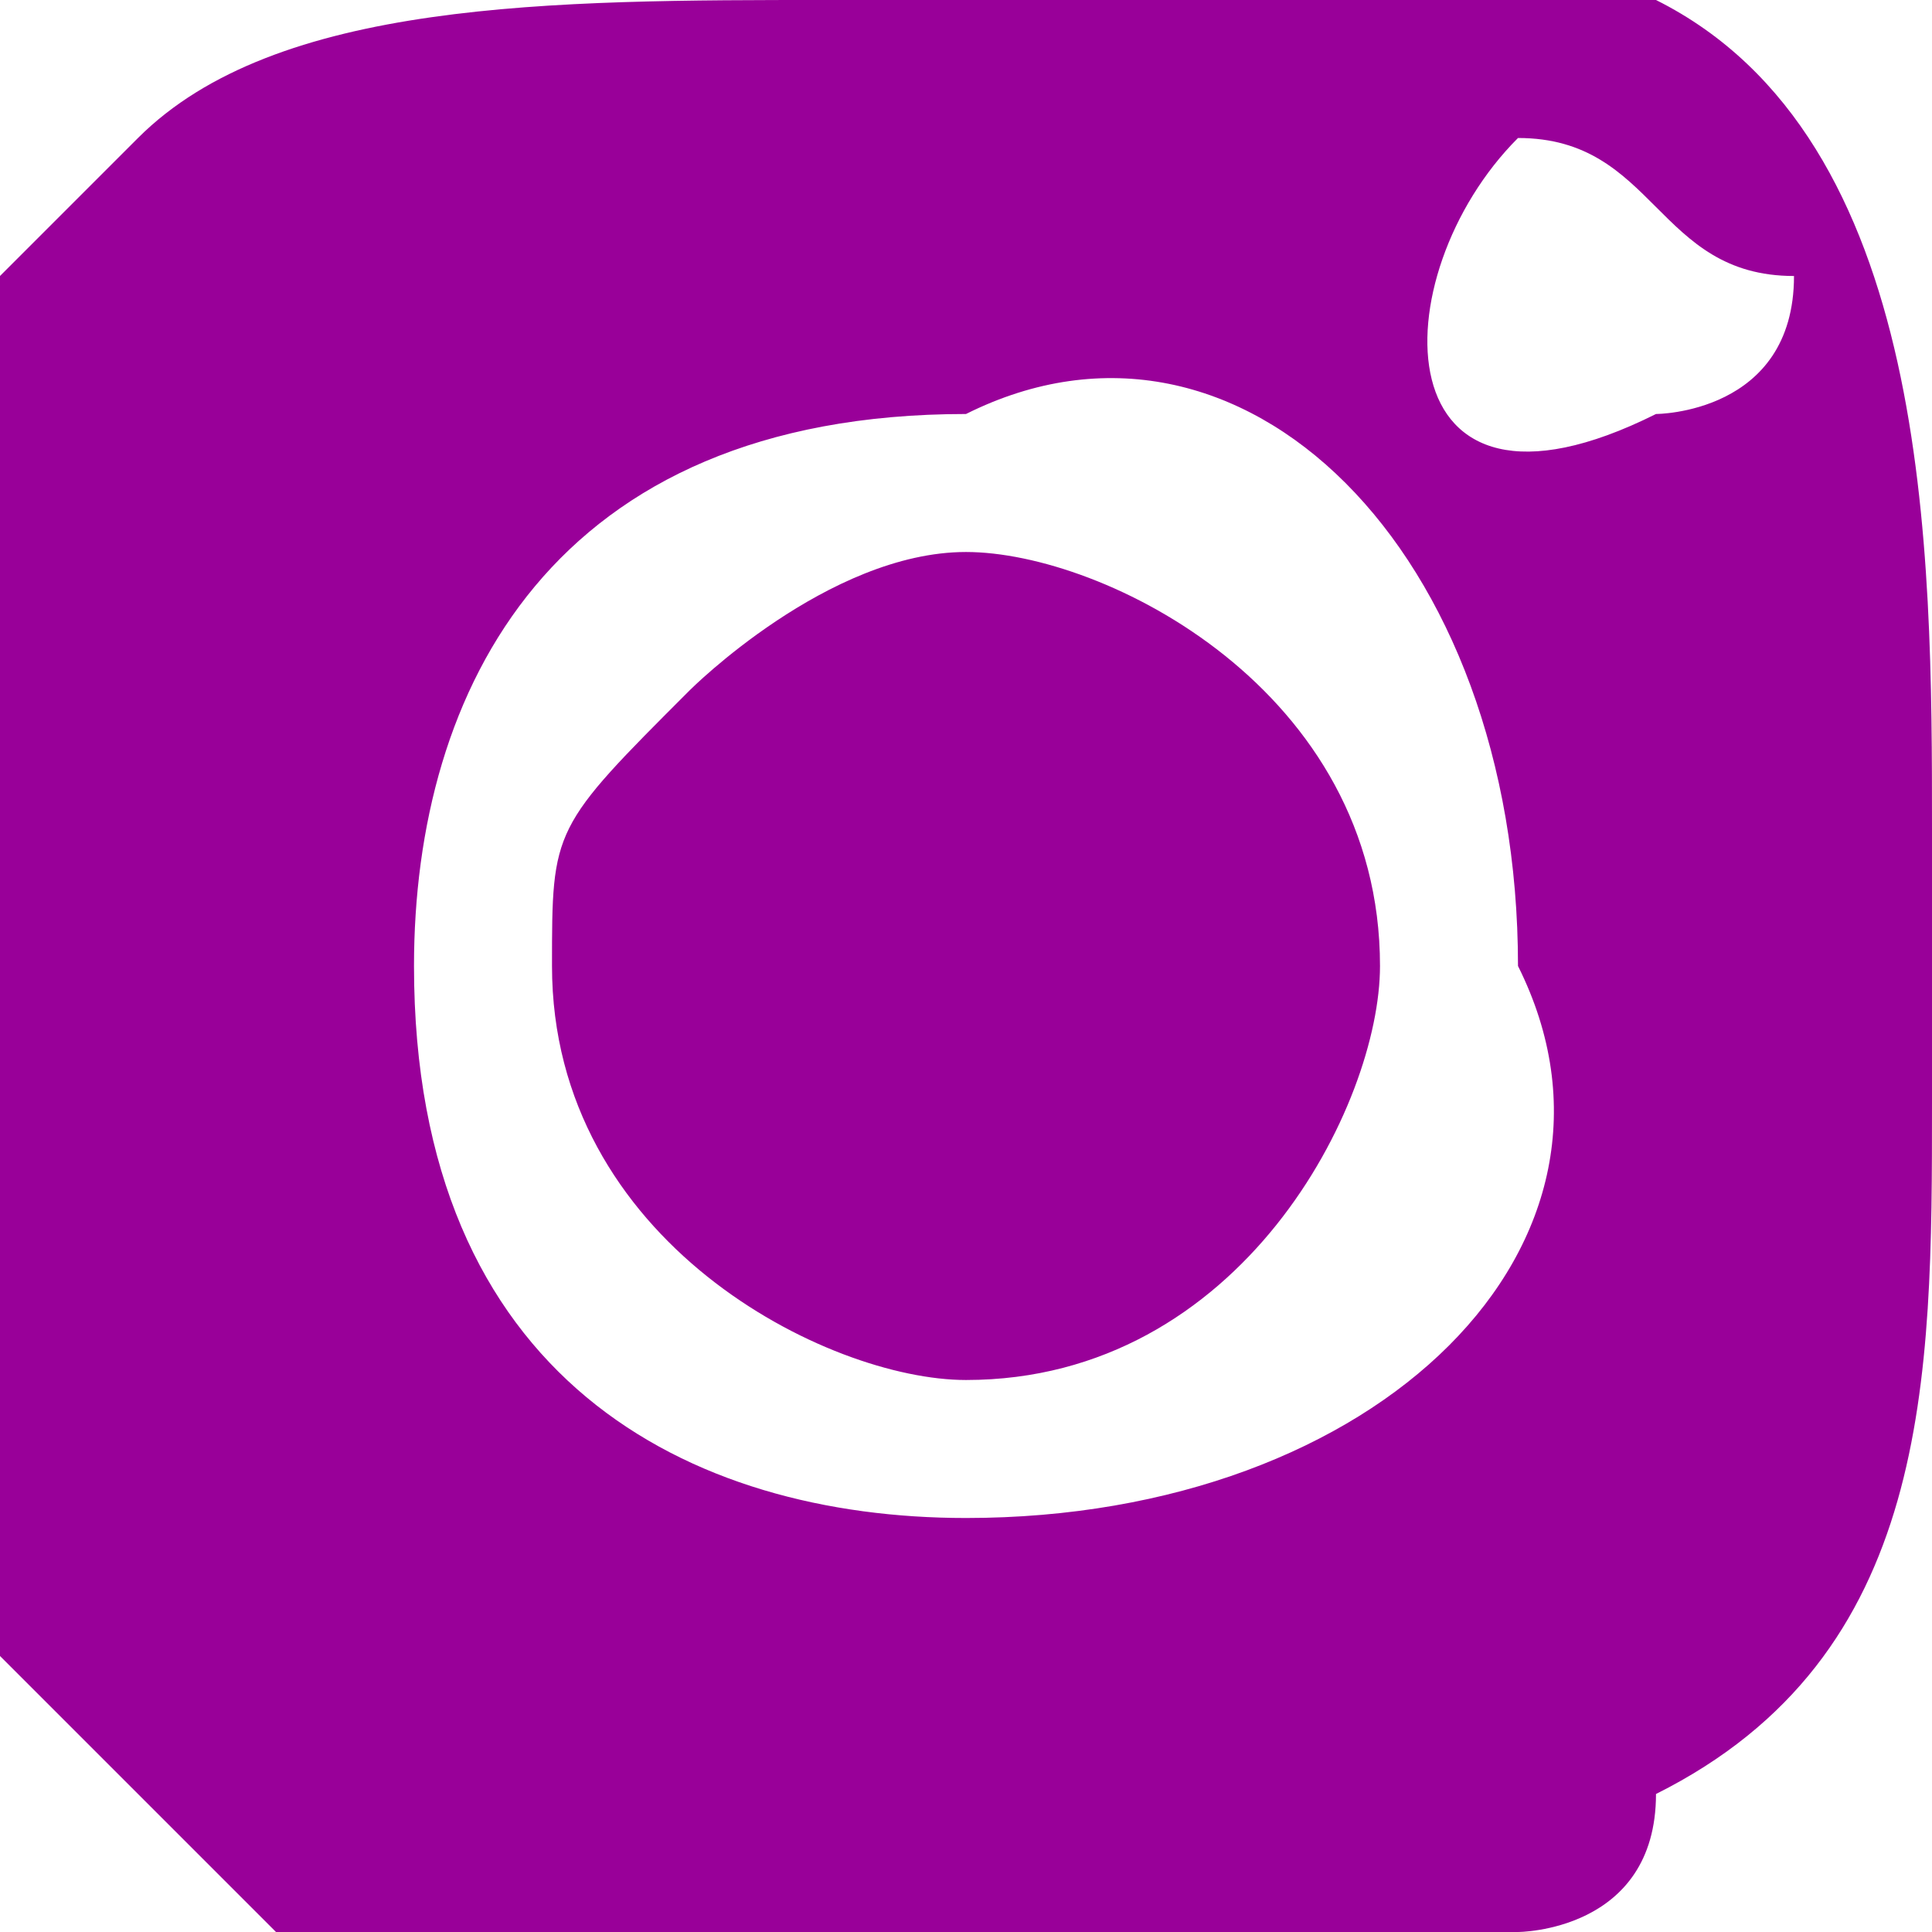 <?xml version="1.0" encoding="UTF-8"?>
<!DOCTYPE svg PUBLIC "-//W3C//DTD SVG 1.1//EN" "http://www.w3.org/Graphics/SVG/1.1/DTD/svg11.dtd">
<!-- Creator: CorelDRAW X8 -->
<svg xmlns="http://www.w3.org/2000/svg" xml:space="preserve" width="4.829mm" height="4.829mm" version="1.1" style="shape-rendering:geometricPrecision; text-rendering:geometricPrecision; image-rendering:optimizeQuality; fill-rule:evenodd; clip-rule:evenodd"
viewBox="0 0 14 14"
 xmlns:xlink="http://www.w3.org/1999/xlink">
 <defs>
  <style type="text/css">
   <![CDATA[
    .fil0 {fill:#990099}
   ]]>
  </style>
 </defs>
 <g id="Capa_x0020_1">
  <path class="fil0" d="M3 7c0,-2 1,-4 4,-4 2,-1 4,1 4,4 1,2 -1,4 -4,4 -2,0 -4,-1 -4,-4zm4 -3c-1,0 -2,1 -2,1 -1,1 -1,1 -1,2 0,2 2,3 3,3 2,0 3,-2 3,-3 0,-2 -2,-3 -3,-3zm4 -3c1,0 1,1 2,1 0,1 -1,1 -1,1 -2,1 -2,-1 -1,-2zm-11 5c0,1 0,4 0,5 0,1 0,1 0,1 1,1 1,1 1,1 0,0 1,1 1,1 1,0 3,0 4,0 2,0 3,0 5,0 0,0 1,0 1,-1 2,-1 2,-3 2,-5l0 -2c0,-2 0,-5 -2,-6 -1,0 -3,0 -4,0l-2 0c-2,0 -4,0 -5,1 0,0 0,0 -1,1 0,1 0,3 0,4z"/>
 </g>
</svg>
